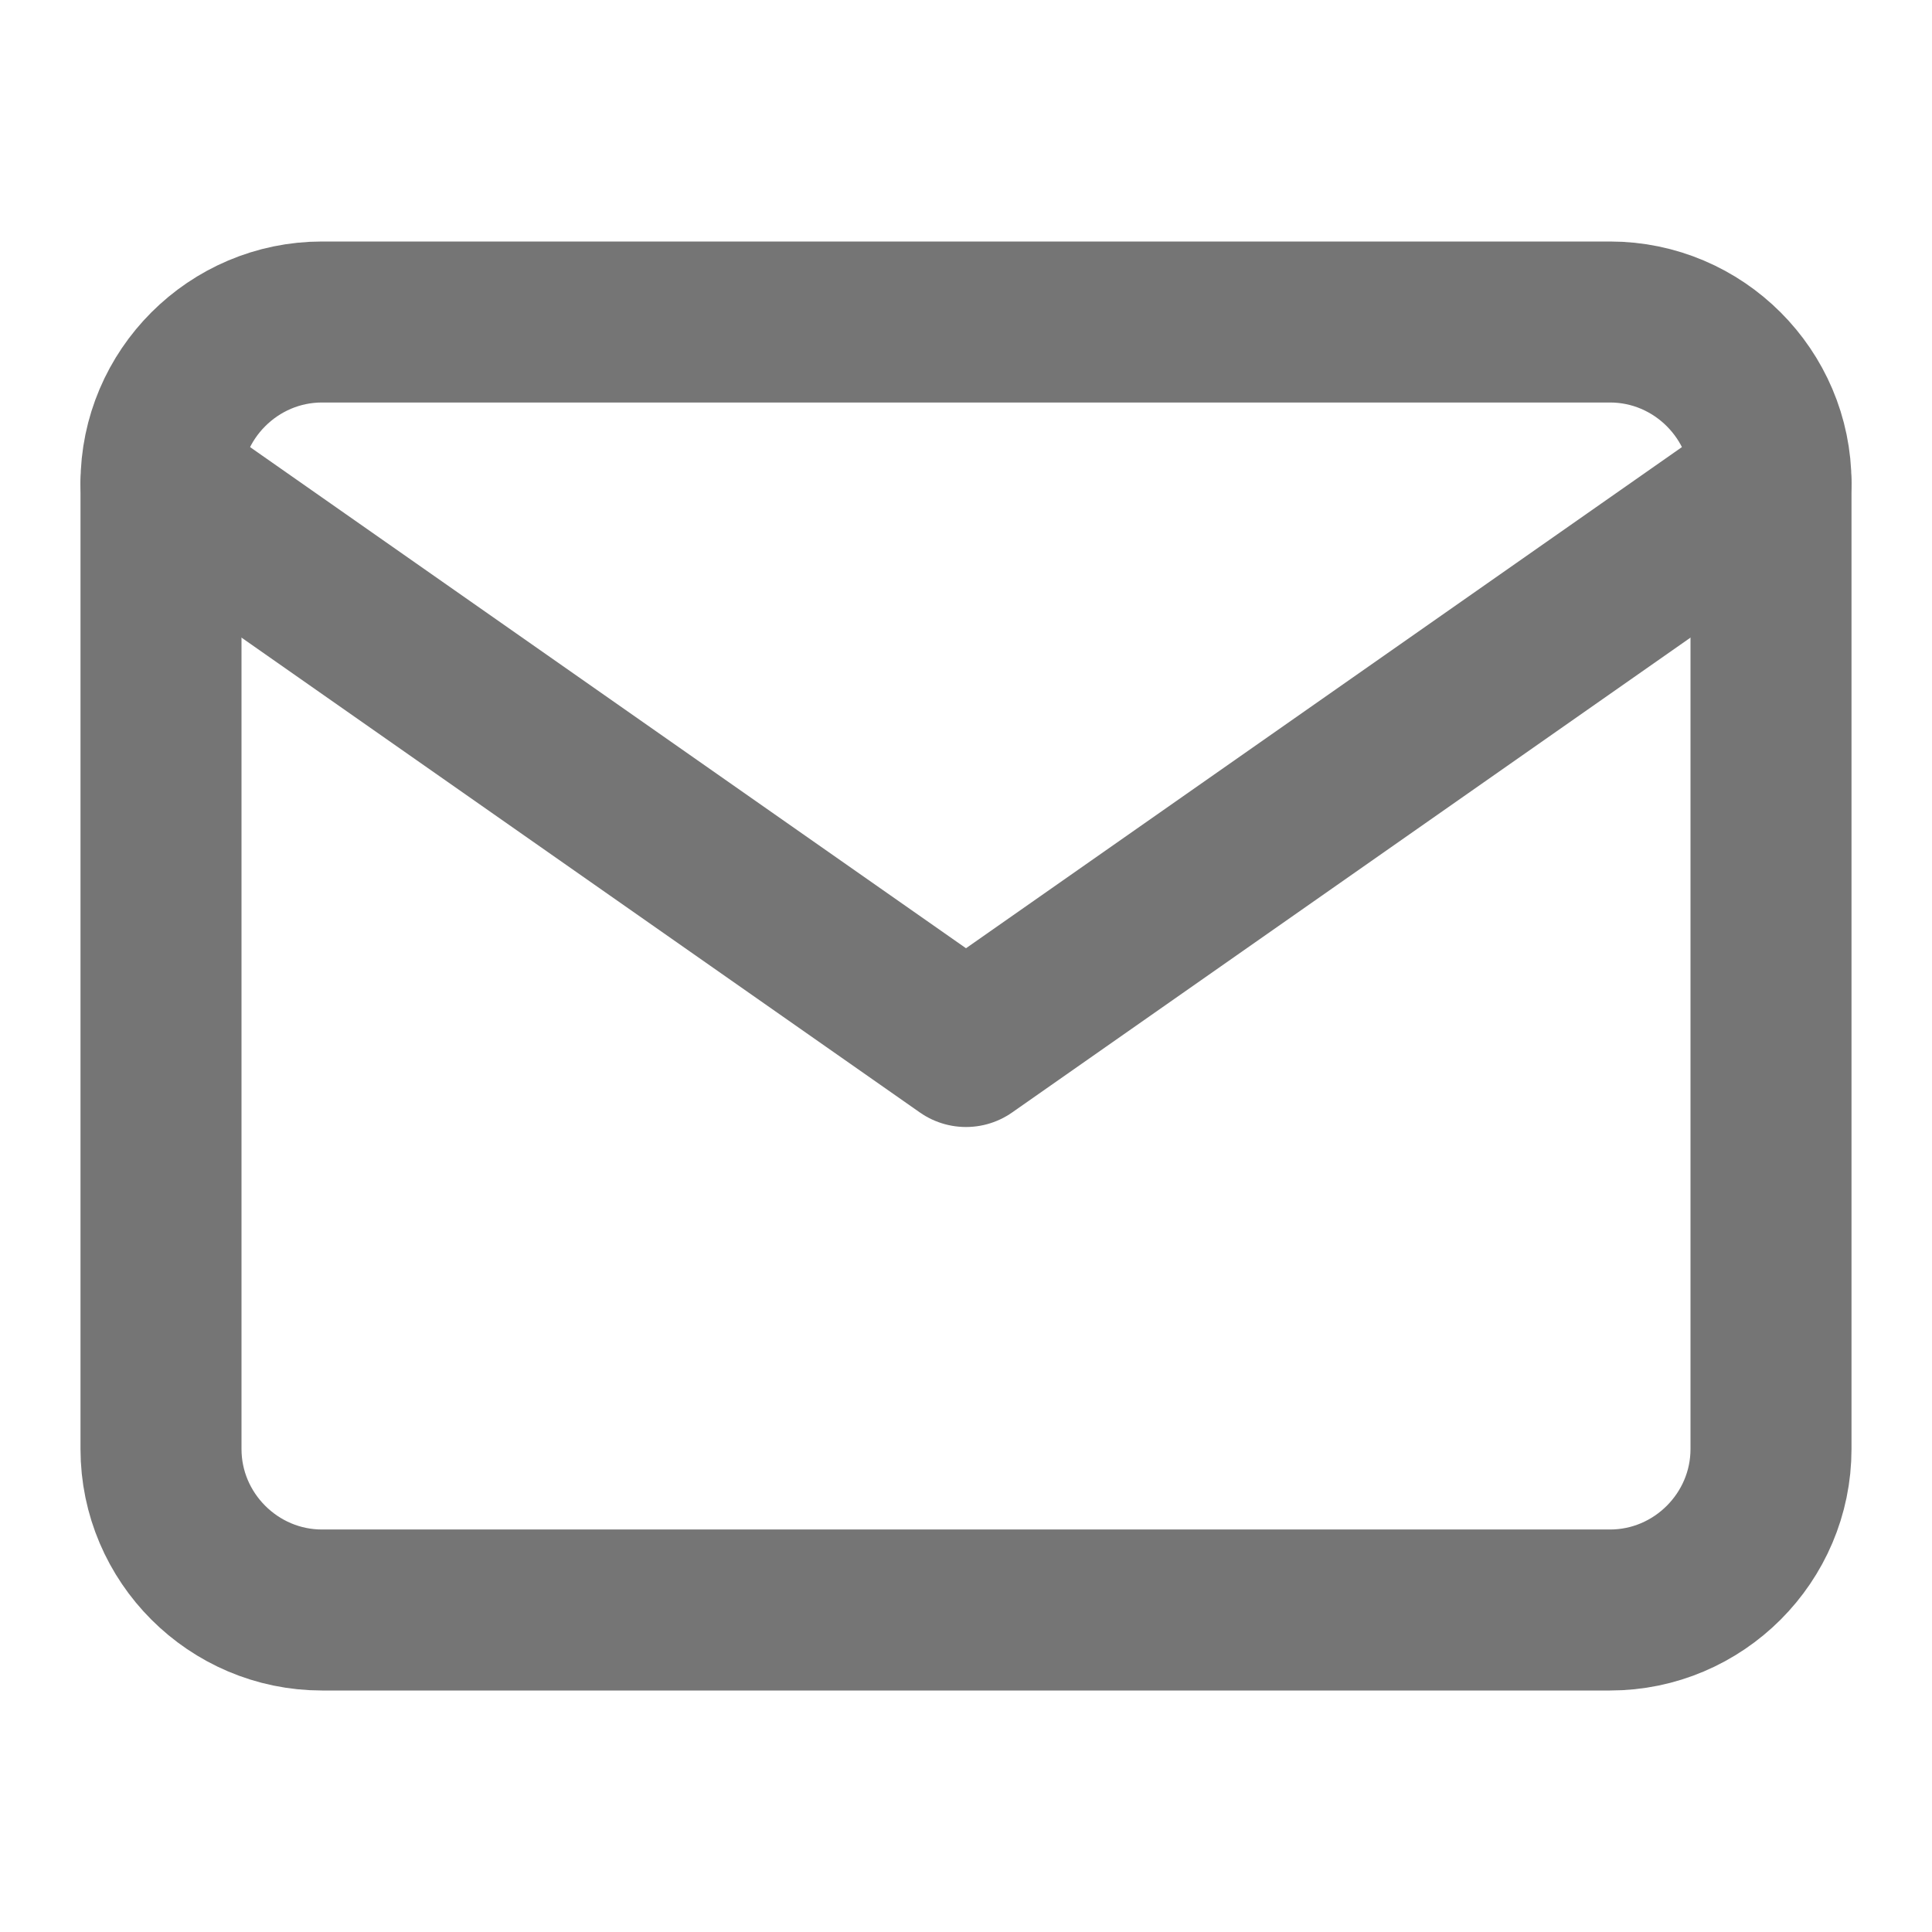 <svg width="24" height="24" viewBox="0 0 24 24" fill="none" xmlns="http://www.w3.org/2000/svg">
<path d="M4 4H20C21.1 4 22 4.9 22 6V18C22 19.1 21.1 20 20 20H4C2.9 20 2 19.1 2 18V6C2 4.9 2.9 4 4 4Z" stroke="#757575" stroke-width="2" stroke-linecap="round" stroke-linejoin="round"/>
<path d="M22 6L12 13L2 6" stroke="#757575" stroke-width="2" stroke-linecap="round" stroke-linejoin="round"/>
</svg>
